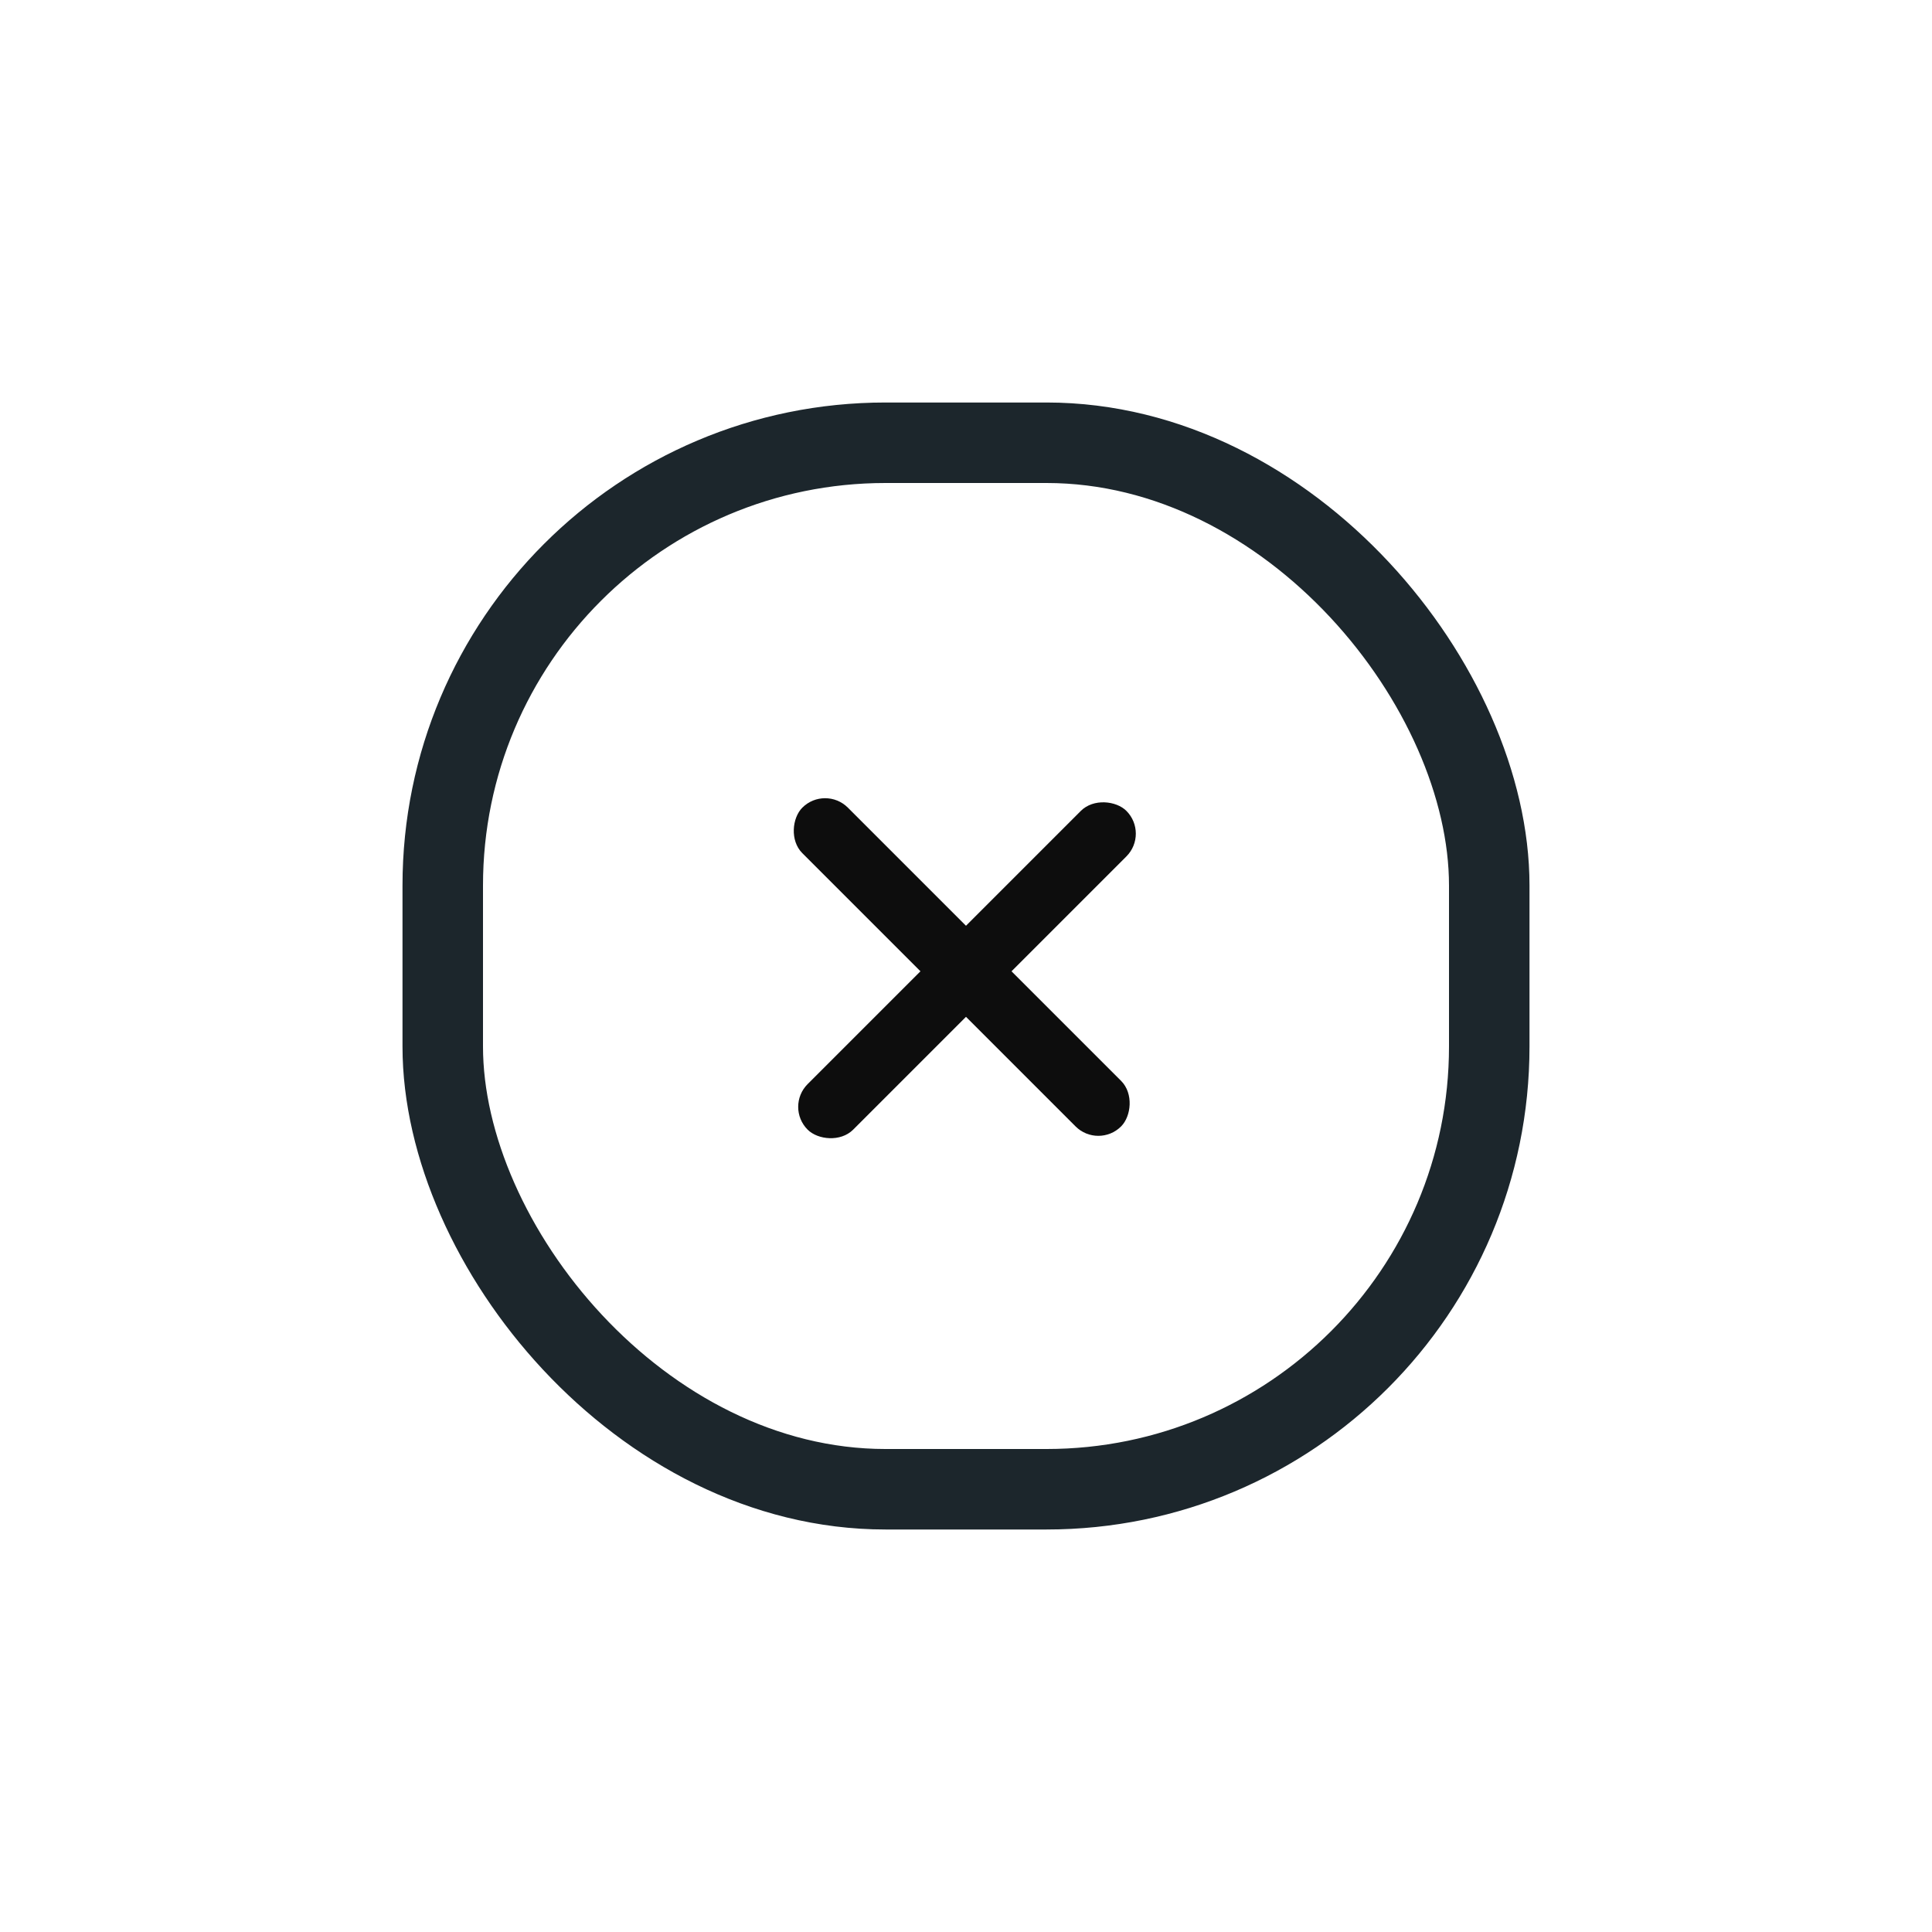 <svg width="96" height="96" viewBox="0 0 96 96" fill="none" xmlns="http://www.w3.org/2000/svg">
<g filter="url(#filter0_d_1207_31362)">
<rect x="16" y="16" width="56" height="56" rx="24" fill="white"/>
<rect x="36.999" y="35" width="22.4" height="3.2" rx="1.6" transform="rotate(45 36.999 35)" fill="#0D0D0D"/>
<rect x="34.999" y="51" width="22.4" height="3.2" rx="1.6" transform="rotate(-45 34.999 51)" fill="#0D0D0D"/>
<rect x="18" y="18" width="52" height="52" rx="22" stroke="#1C262C" stroke-width="4"/>
</g>
<defs>
<filter id="filter0_d_1207_31362" x="0" y="0" width="96" height="96" filterUnits="userSpaceOnUse" color-interpolation-filters="sRGB">
<feFlood flood-opacity="0" result="BackgroundImageFix"/>
<feColorMatrix in="SourceAlpha" type="matrix" values="0 0 0 0 0 0 0 0 0 0 0 0 0 0 0 0 0 0 127 0" result="hardAlpha"/>
<feOffset dx="4" dy="4"/>
<feGaussianBlur stdDeviation="10"/>
<feComposite in2="hardAlpha" operator="out"/>
<feColorMatrix type="matrix" values="0 0 0 0 0 0 0 0 0 0 0 0 0 0 0 0 0 0 0.2 0"/>
<feBlend mode="normal" in2="BackgroundImageFix" result="effect1_dropShadow_1207_31362"/>
<feBlend mode="normal" in="SourceGraphic" in2="effect1_dropShadow_1207_31362" result="shape"/>
</filter>
</defs>
</svg>

